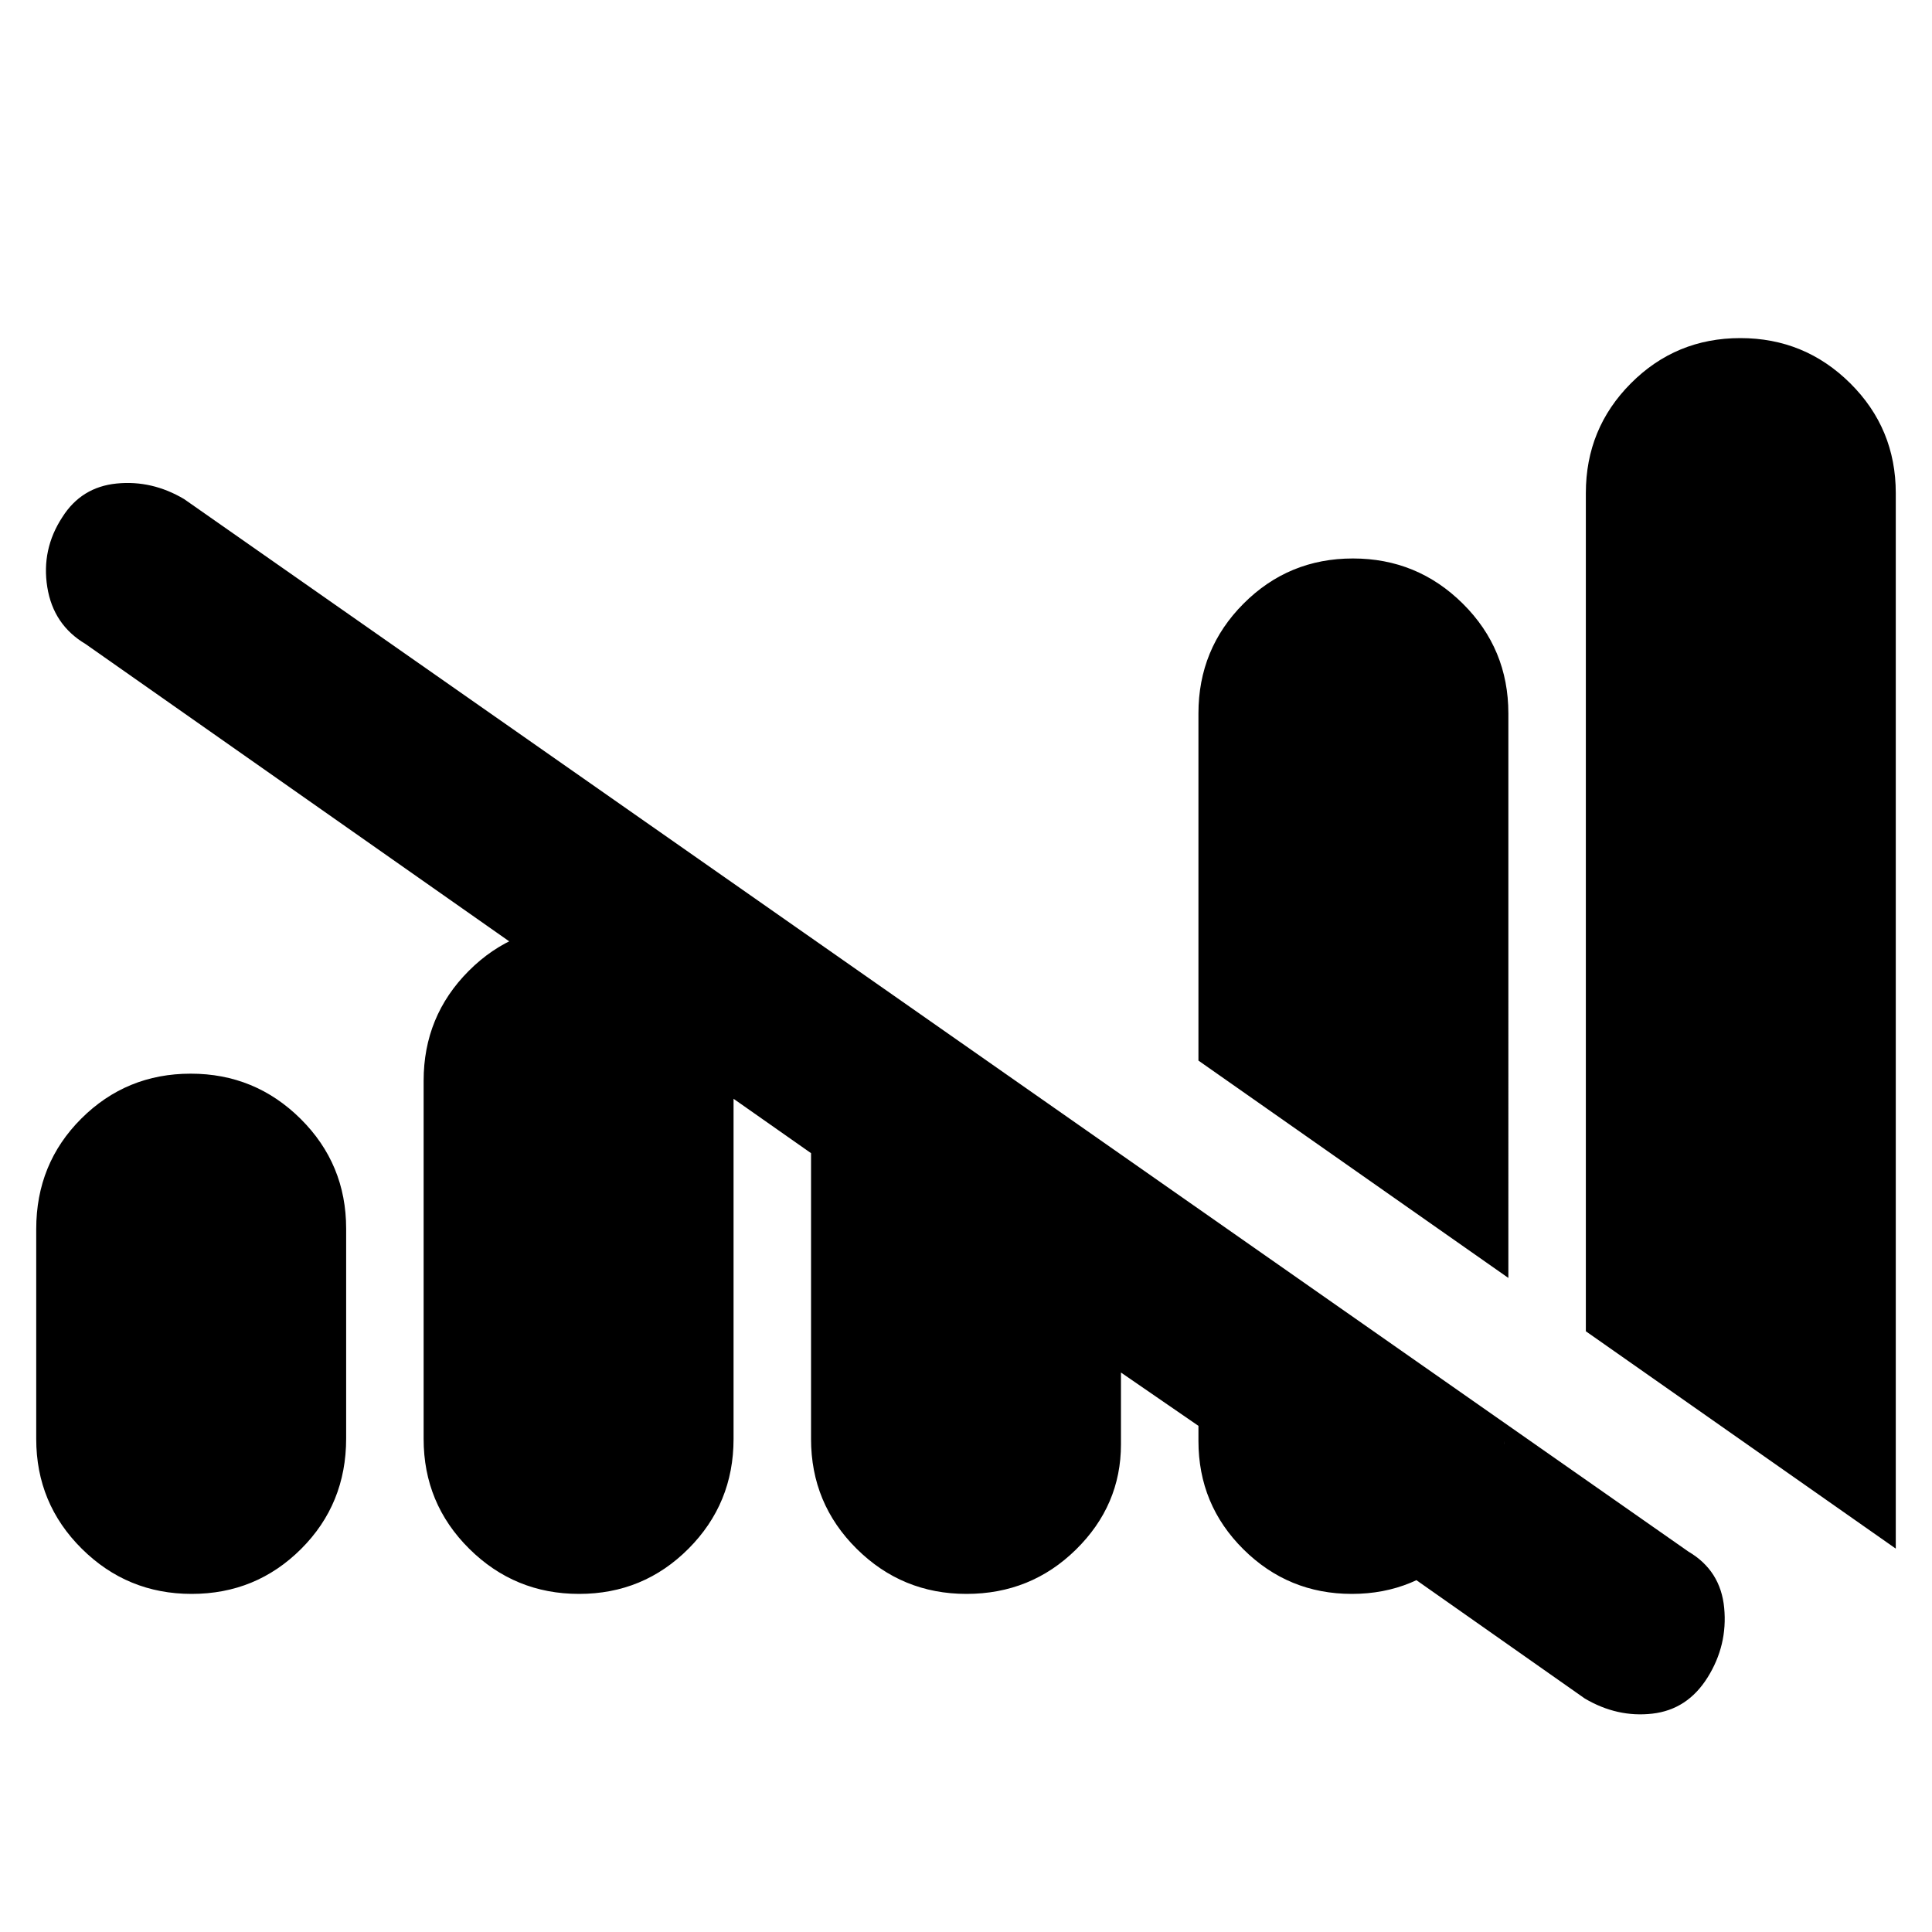 <svg xmlns="http://www.w3.org/2000/svg" height="20" viewBox="0 -960 960 960" width="20"><path d="M403-245v-142L42.5-640q-16-9.5-19-28.25t7.45-34.74q9.44-14.99 27-16.75Q75.5-721.5 91.5-712L839-189q15.98 9.42 17.74 27.96 1.76 18.54-8.24 34.54t-27.44 18q-17.44 2-33.56-7.5l-180-126.5h140v-1.5q0 31.67-22.1 53.83Q703.3-168 671.74-168q-31.57 0-53.91-22.17Q595.5-212.33 595.5-244v-7.5L557-278v35.68Q557-212 534.61-190t-54.37 22q-31.99 0-54.61-22.46Q403-212.92 403-245Zm-385 0v-104.28q0-32.55 22.39-54.89 22.39-22.33 54.37-22.33 31.99 0 54.62 22.46Q172-381.58 172-349.5v104.28q0 32.55-22.39 54.89Q127.22-168 95.24-168q-31.99 0-54.61-22.46Q18-212.92 18-245Zm192.5 0v-178q0-32.08 22.39-54.54T287.26-500q31.99 0 54.62 22.46Q364.5-455.08 364.5-423v178q0 32.08-22.39 54.54T287.74-168q-31.99 0-54.61-22.46Q210.5-212.92 210.5-245Zm539-80-154-108v-172.5q0-32.08 22.39-54.54t54.37-22.46q31.99 0 54.62 22.46 22.62 22.46 22.62 54.54V-325ZM942-190.5l-154-108V-715q0-32.08 22.39-54.54T864.76-792q31.99 0 54.62 22.46Q942-747.08 942-715v524.5Z"/></svg>